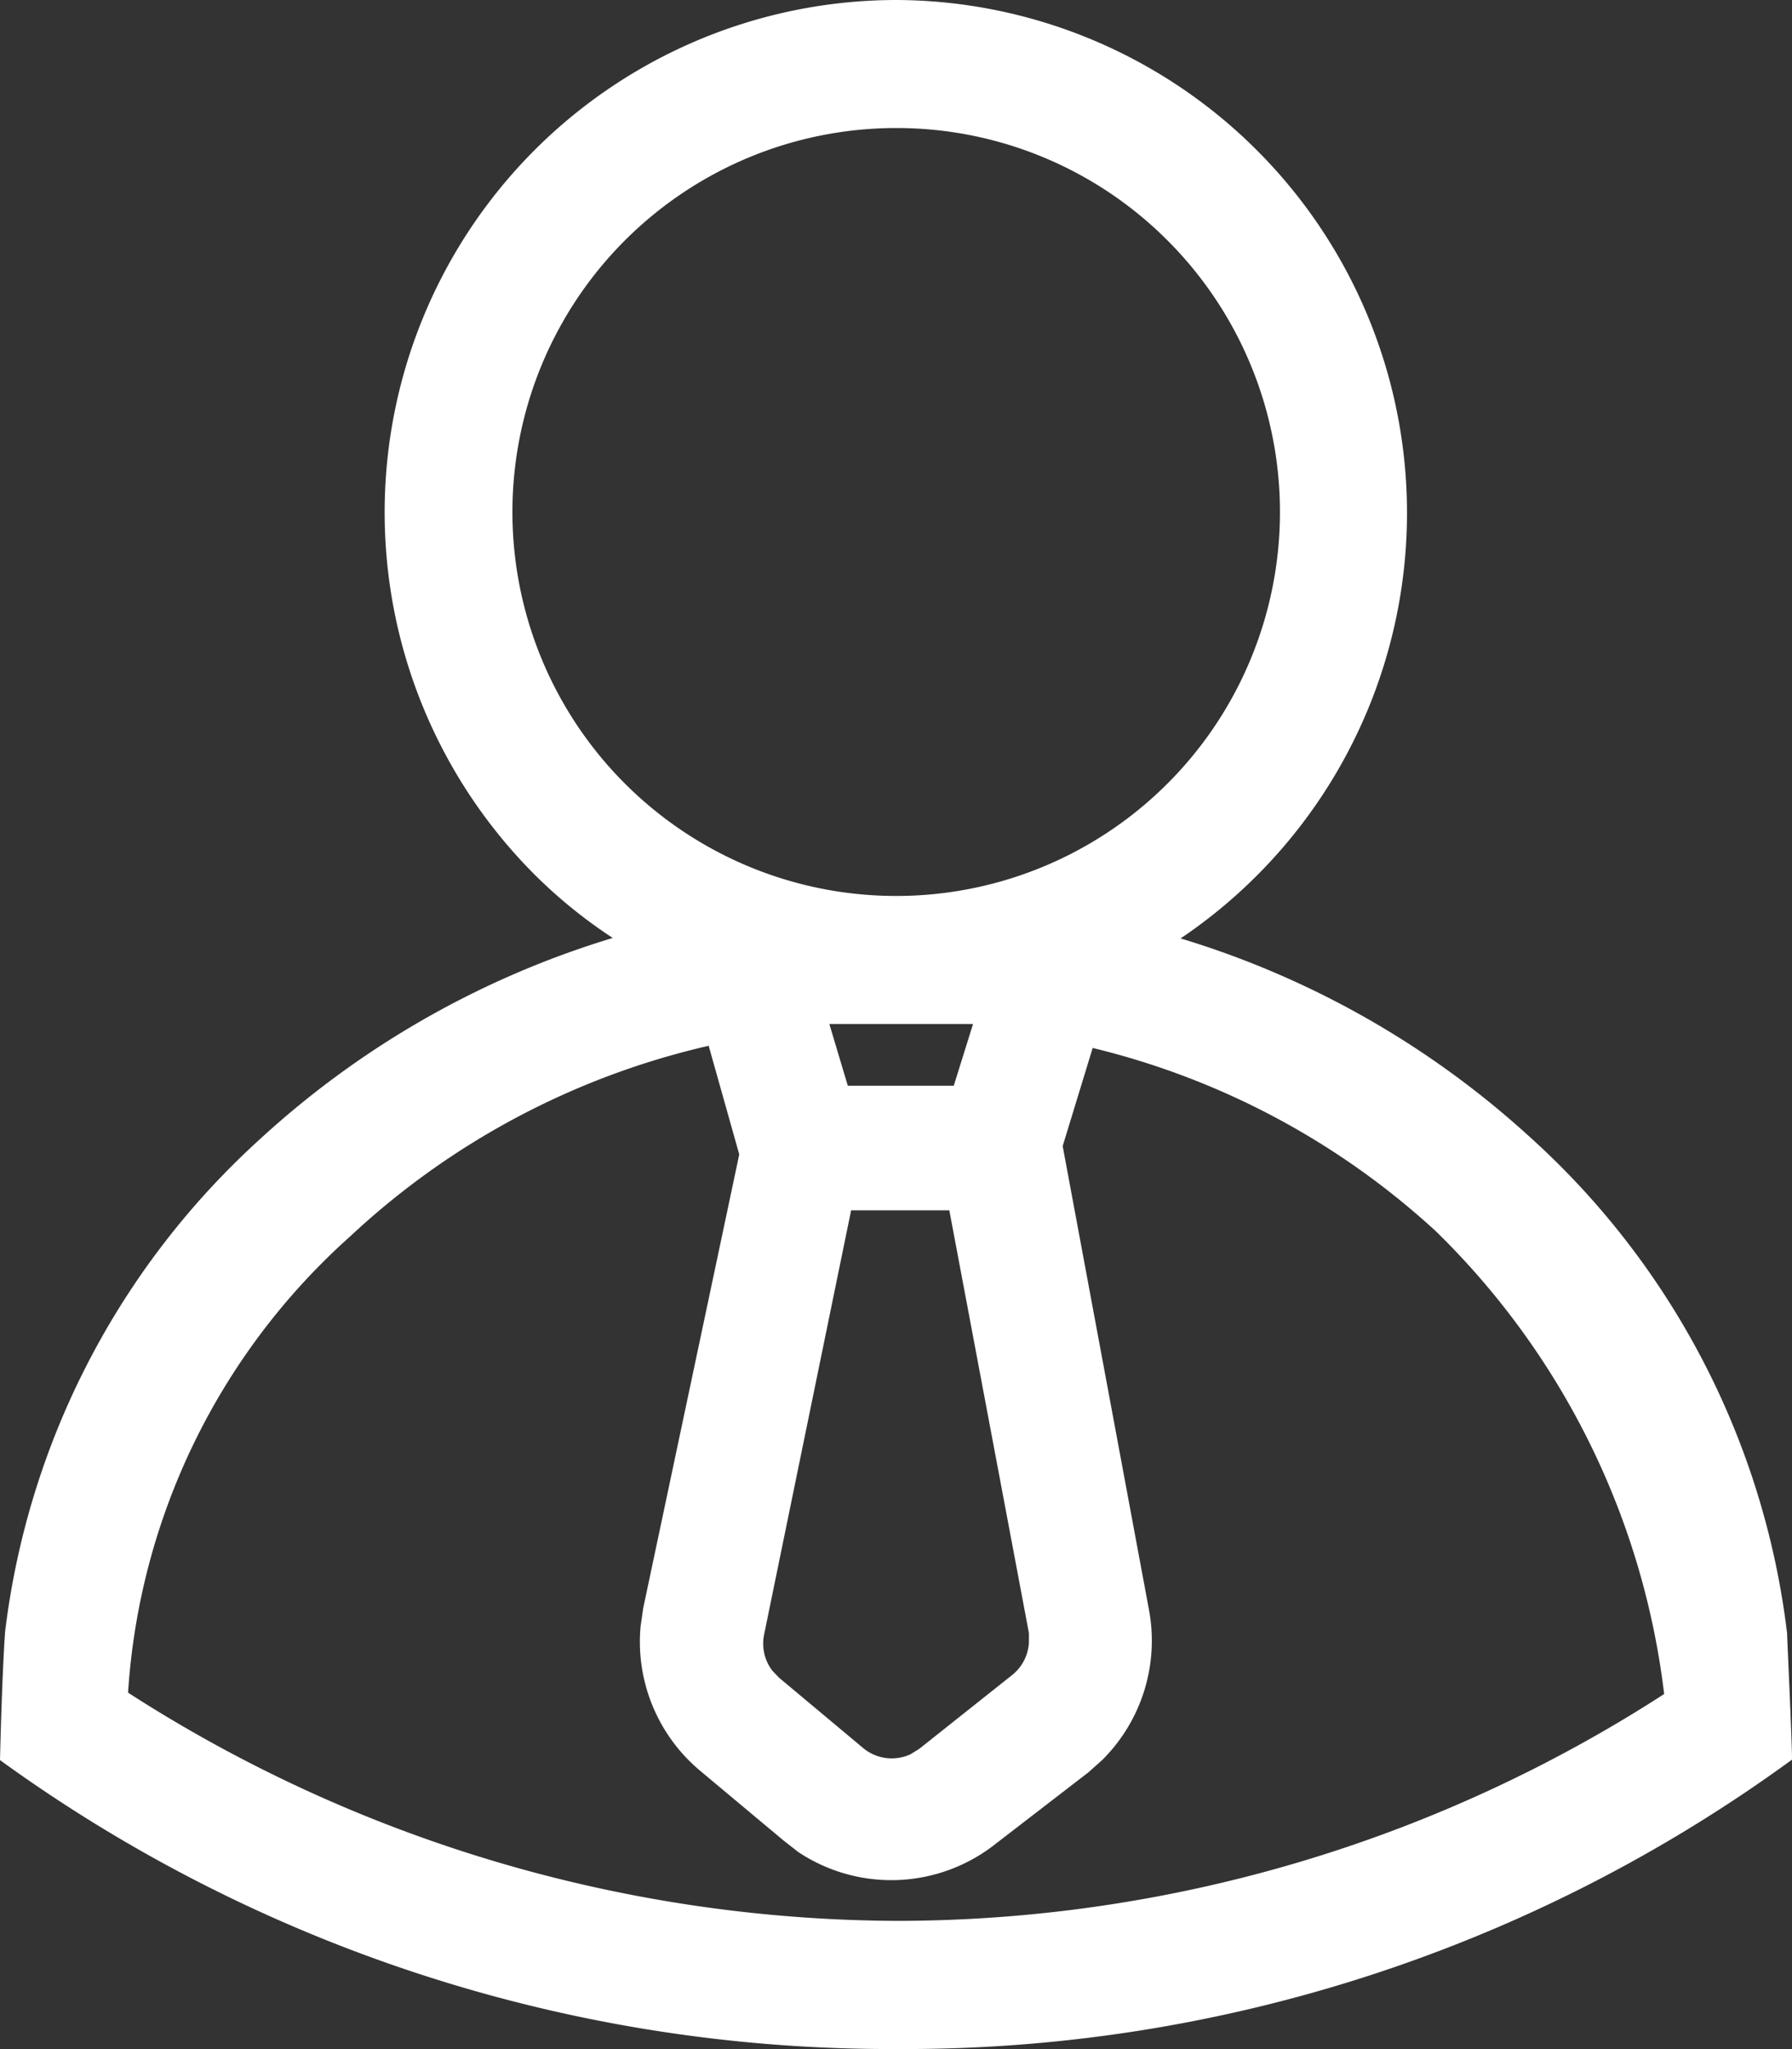 <svg xmlns="http://www.w3.org/2000/svg" width="15.713" height="17.958" viewBox="0 0 15.713 17.958">
  <rect x="0" y="0" width="15.713" height="17.958" fill="#333333" stroke="none"/>
  <g id="noun-business-user-3579300" transform="translate(-3 -2)">
    <g id="Raggruppa_771" data-name="Raggruppa 771" transform="translate(3 2)">
      <path id="Tracciato_402" data-name="Tracciato 402" d="M10.858,2a4.495,4.495,0,0,1,2.494,8.224,7.951,7.951,0,0,1,3.042,1.722,6.972,6.972,0,0,1,2.276,4.368c0,.039.045.981.043,1.107a13.2,13.2,0,0,1-7.857,2.536A13.307,13.307,0,0,1,3,17.425c.018-.742.042-1.1.046-1.136a6.956,6.956,0,0,1,2.227-4.3,7.985,7.985,0,0,1,3.1-1.769,4.312,4.312,0,0,1-.675-.545A4.49,4.49,0,0,1,10.858,2ZM9.214,11.165a6.841,6.841,0,0,0-3.142,1.669,5.862,5.862,0,0,0-1.949,4,12.546,12.546,0,0,0,6.75,2,12.418,12.418,0,0,0,6.719-1.988,6.793,6.793,0,0,0-2-4.054,6.811,6.811,0,0,0-3.011-1.608l-.263.86.755,4.055a1.474,1.474,0,0,1-.407,1.324l-.122.109-.809.623A1.474,1.474,0,0,1,10,18.231l-.128-.1-.737-.616a1.474,1.474,0,0,1-.518-1.263l.023-.159.842-3.976Zm2.11,1.442h-.861L9.7,16.325a.391.391,0,0,0,.072.316l.058.061.737.616a.391.391,0,0,0,.418.055l.077-.048.811-.644a.392.392,0,0,0,.149-.286l0-.083Zm.208-1.633H10.272l.162.541h.929Zm-.673-7.852A3.365,3.365,0,1,0,13.23,4.1,3.355,3.355,0,0,0,10.858,3.122Z" transform="translate(-3 -2)" fill="#fff" fill-rule="evenodd"/>
    </g>
  </g>
</svg>
